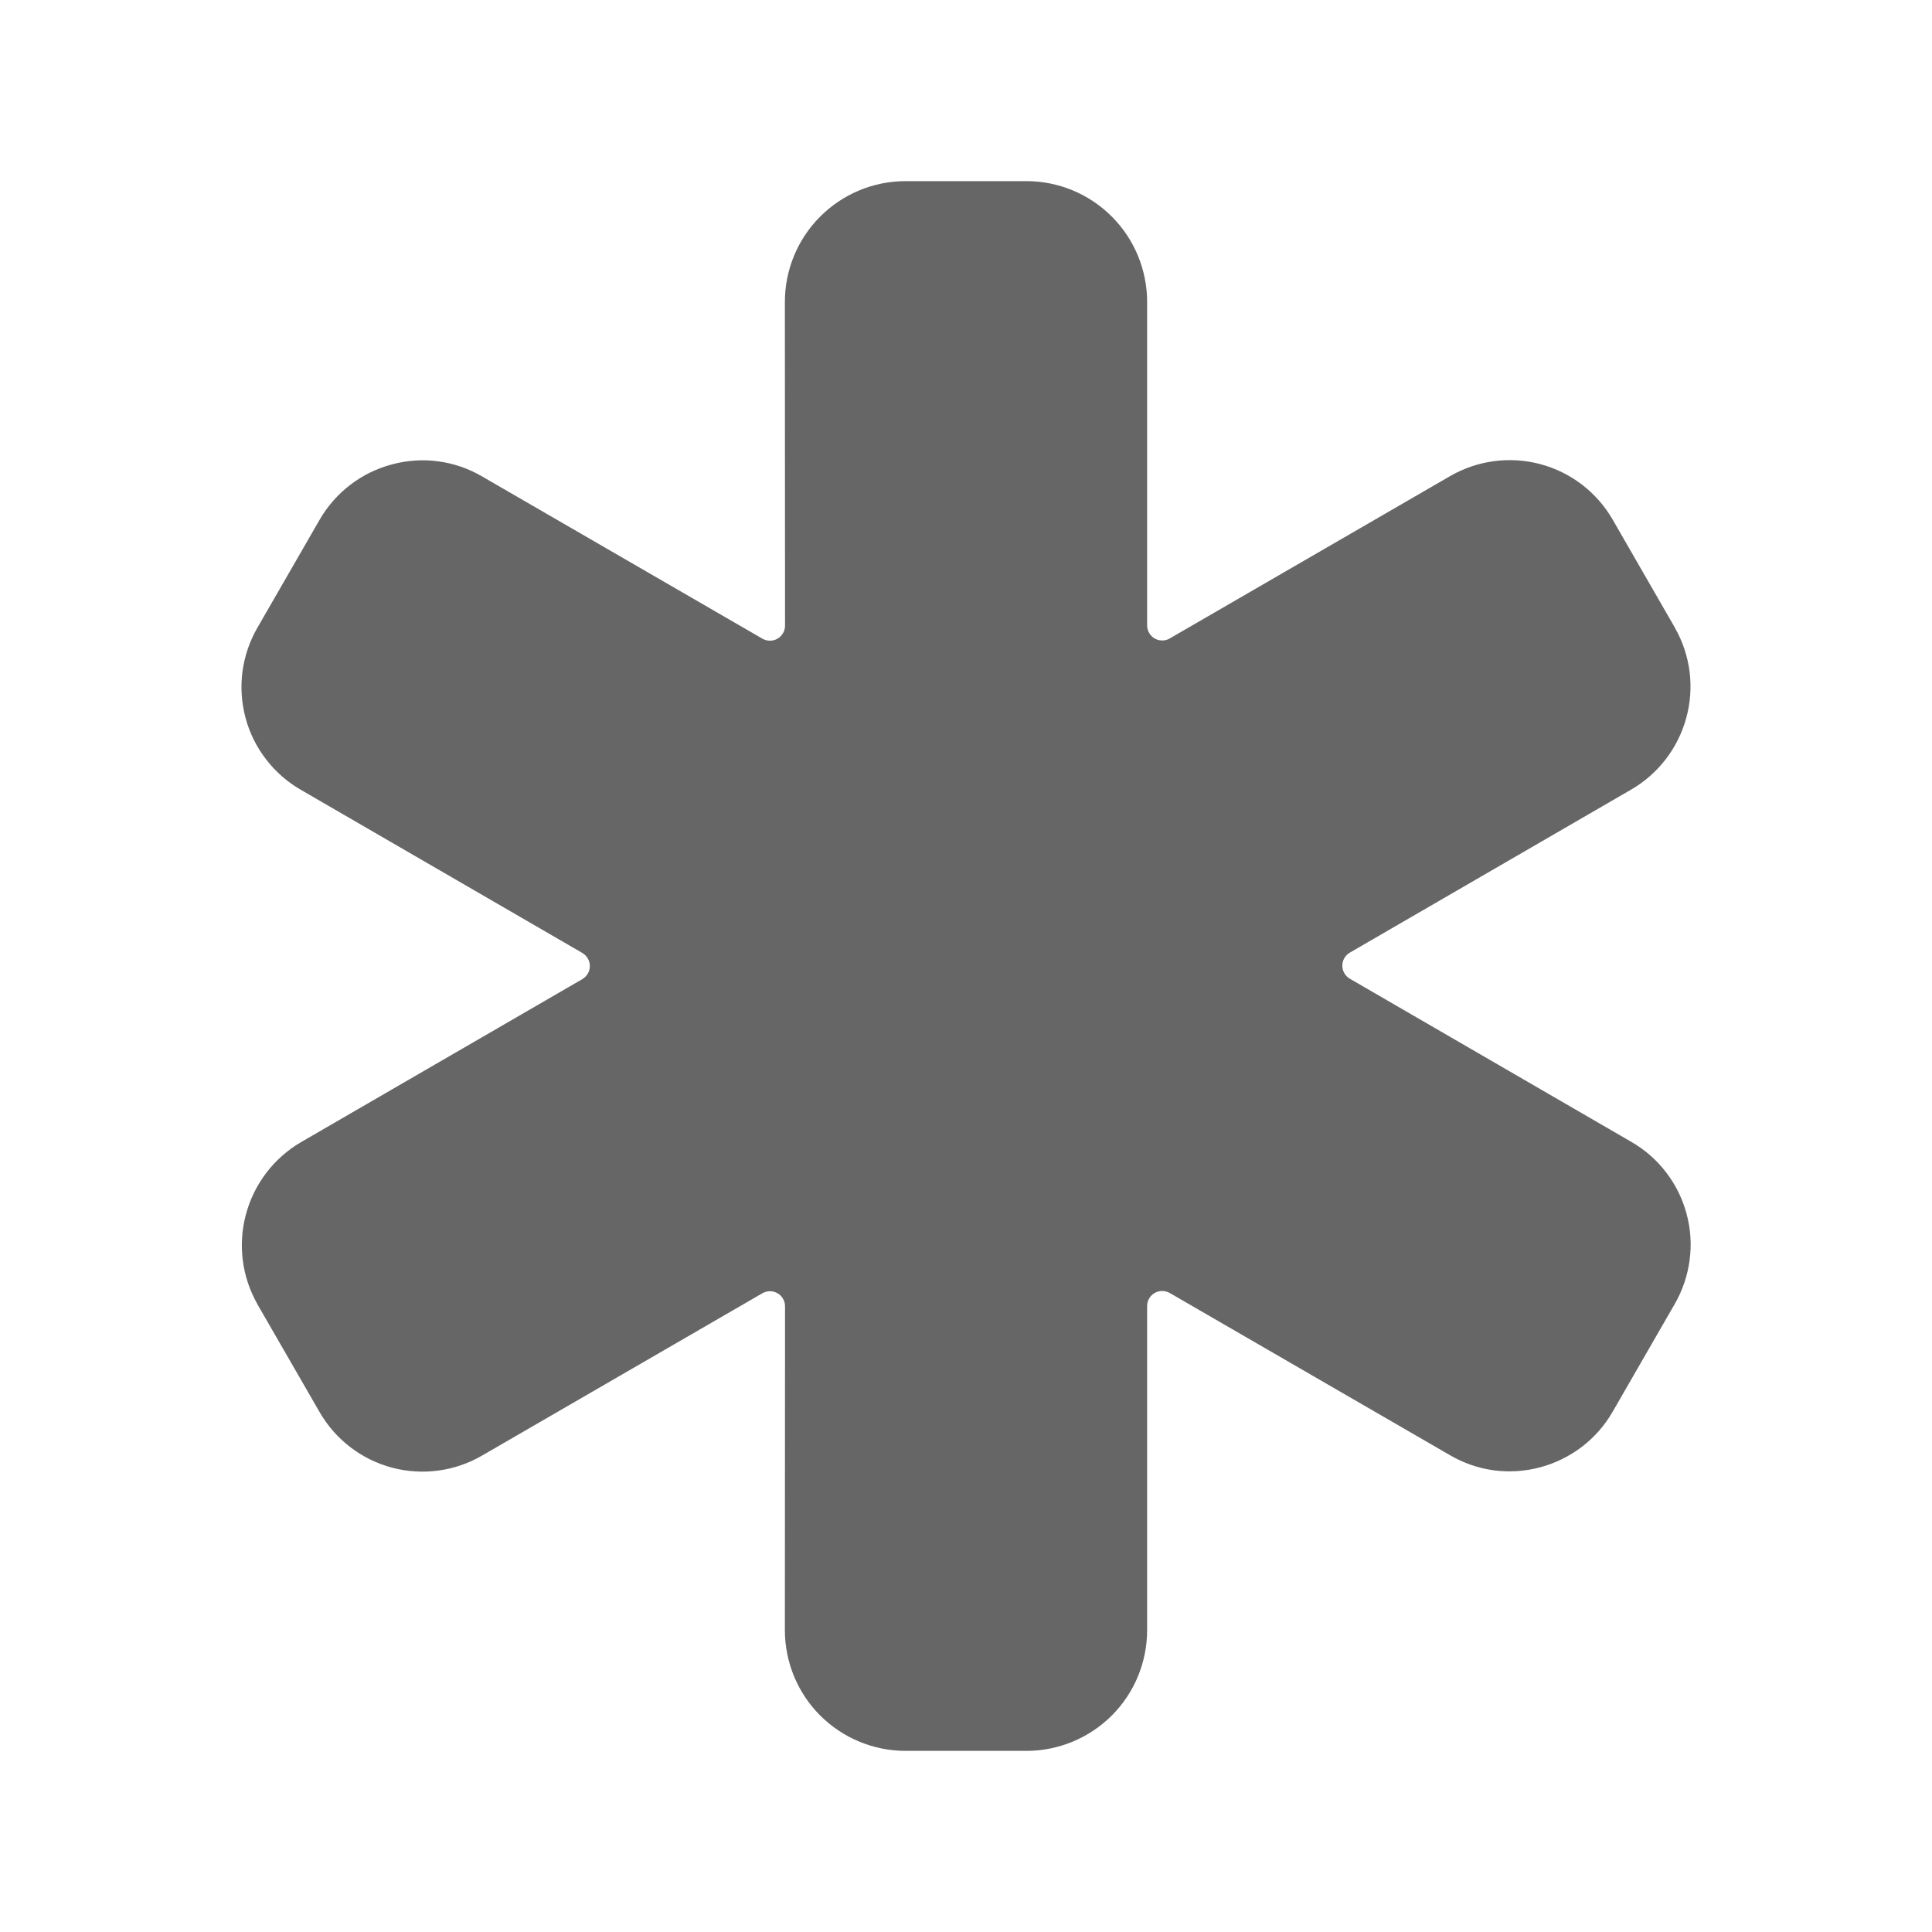 <svg width="24" height="24" viewBox="0 0 24 24" fill="none" xmlns="http://www.w3.org/2000/svg">
<path d="M12.75 21.75H11.25C10.852 21.75 10.471 21.592 10.189 21.311C9.908 21.03 9.75 20.648 9.75 20.25L9.752 16.228C9.752 16.195 9.744 16.162 9.727 16.134C9.711 16.105 9.687 16.081 9.659 16.065C9.63 16.049 9.598 16.04 9.565 16.04C9.532 16.04 9.5 16.049 9.471 16.065L5.986 18.083C5.648 18.279 5.245 18.332 4.867 18.231C4.489 18.13 4.167 17.882 3.971 17.543L3.197 16.201L3.195 16.196C3.004 15.857 2.954 15.458 3.056 15.082C3.157 14.707 3.401 14.387 3.736 14.19L7.234 12.163C7.262 12.146 7.286 12.123 7.302 12.094C7.319 12.066 7.327 12.033 7.327 12.001C7.327 11.968 7.319 11.935 7.302 11.907C7.286 11.878 7.262 11.855 7.234 11.838L3.74 9.813C3.571 9.716 3.424 9.588 3.306 9.434C3.187 9.28 3.1 9.105 3.05 8.917C3 8.73 2.987 8.535 3.012 8.343C3.038 8.15 3.101 7.965 3.198 7.797L3.969 6.459C4.066 6.29 4.196 6.142 4.351 6.023C4.506 5.904 4.683 5.818 4.872 5.768C5.059 5.718 5.254 5.705 5.445 5.731C5.637 5.757 5.821 5.82 5.988 5.918L9.471 7.934C9.5 7.95 9.532 7.959 9.565 7.959C9.598 7.959 9.63 7.95 9.659 7.934C9.687 7.917 9.711 7.893 9.727 7.865C9.744 7.836 9.752 7.804 9.752 7.771L9.75 3.75C9.75 3.353 9.908 2.971 10.189 2.69C10.471 2.408 10.852 2.25 11.25 2.25H12.75C13.148 2.25 13.529 2.408 13.811 2.69C14.092 2.971 14.25 3.353 14.25 3.75V7.769C14.25 7.802 14.259 7.834 14.275 7.862C14.291 7.891 14.315 7.915 14.344 7.931C14.372 7.948 14.405 7.956 14.438 7.956C14.47 7.956 14.503 7.948 14.531 7.931L18.016 5.913C18.355 5.718 18.758 5.665 19.136 5.766C19.513 5.867 19.836 6.114 20.032 6.453L20.805 7.795L20.807 7.8C21 8.139 21.051 8.54 20.948 8.916C20.846 9.293 20.599 9.614 20.262 9.809L16.768 11.834C16.74 11.85 16.716 11.874 16.7 11.902C16.683 11.931 16.675 11.963 16.675 11.996C16.675 12.029 16.683 12.061 16.7 12.089C16.716 12.118 16.74 12.142 16.768 12.158L20.262 14.183C20.43 14.279 20.578 14.408 20.696 14.562C20.814 14.715 20.901 14.891 20.951 15.078C21.002 15.265 21.015 15.461 20.989 15.653C20.964 15.845 20.901 16.031 20.804 16.199L20.033 17.537C19.936 17.706 19.806 17.854 19.651 17.973C19.495 18.091 19.319 18.178 19.13 18.228C18.943 18.278 18.748 18.29 18.557 18.265C18.365 18.239 18.181 18.175 18.014 18.078L14.531 16.062C14.502 16.046 14.47 16.037 14.437 16.037C14.404 16.037 14.372 16.046 14.343 16.062C14.315 16.079 14.291 16.102 14.275 16.131C14.258 16.159 14.25 16.192 14.25 16.224L14.25 20.25C14.25 20.648 14.092 21.03 13.811 21.311C13.529 21.592 13.148 21.75 12.75 21.75Z" fill="#666666"/>
</svg>
